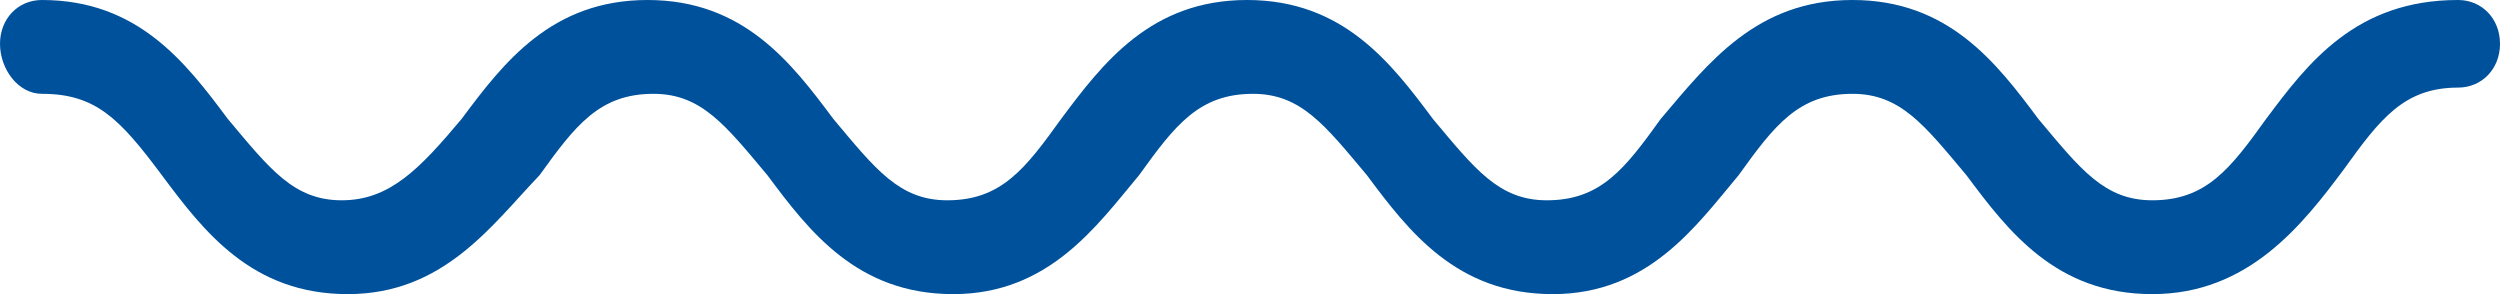 <svg width="51" height="6" fill="none" xmlns="http://www.w3.org/2000/svg"><path d="M43.907 6c-1.957 0-2.936-1.277-3.792-2.426-.856-1.02-1.345-1.66-2.324-1.66-1.1 0-1.59.64-2.323 1.66C34.61 4.596 33.633 6 31.676 6c-1.957 0-2.935-1.277-3.791-2.426-.856-1.02-1.345-1.66-2.324-1.66-1.1 0-1.59.64-2.324 1.66C22.381 4.596 21.403 6 19.446 6c-1.957 0-2.935-1.277-3.791-2.426-.856-1.02-1.346-1.66-2.324-1.66-1.1 0-1.59.64-2.324 1.66C10.03 4.596 9.05 6 7.094 6 5.137 6 4.158 4.723 3.302 3.574c-.856-1.148-1.345-1.66-2.446-1.66-.49 0-.856-.51-.856-1.02C0 .383.367 0 .856 0c1.957 0 2.935 1.277 3.791 2.426.857 1.02 1.346 1.66 2.324 1.66.979 0 1.59-.64 2.446-1.66C10.273 1.276 11.252 0 13.21 0c1.956 0 2.934 1.277 3.79 2.426.856 1.02 1.345 1.66 2.324 1.66 1.1 0 1.59-.64 2.323-1.66C22.505 1.276 23.483 0 25.44 0s2.935 1.277 3.791 2.426c.856 1.02 1.346 1.66 2.324 1.66 1.1 0 1.59-.64 2.324-1.66C34.856 1.276 35.834 0 37.79 0c1.957 0 2.936 1.277 3.792 2.426.856 1.02 1.345 1.66 2.324 1.66 1.1 0 1.59-.64 2.323-1.66C47.086 1.276 48.065 0 50.144 0c.49 0 .856.383.856.894 0 .51-.367.893-.856.893-1.1 0-1.59.639-2.324 1.66C46.964 4.596 45.863 6 43.907 6z" fill="#00519C"/></svg>